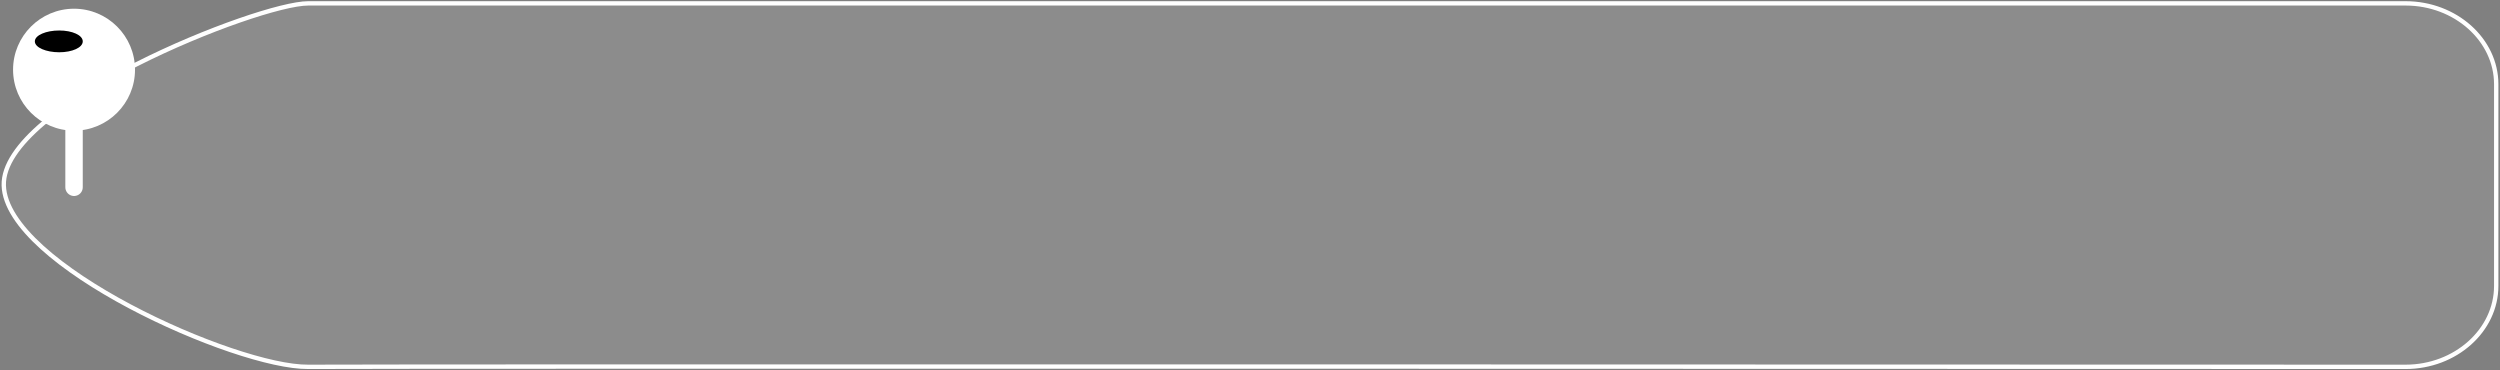 <svg width="574" height="85" viewBox="0 0 574 85" fill="none" xmlns="http://www.w3.org/2000/svg">
<rect x="0" y="0" width="574" height="85" fill="#808080" stroke="none"/>
<path d="M70.752 84.226C87.227 84.071 552.323 84.226 552.323 84.226C563.768 84.226 573.133 75.865 573.133 65.647V19.353C573.133 9.135 563.768 0.774 552.323 0.774H70.752C59.307 0.774 0.346 24.153 0.867 42.577C1.387 60.847 54.105 84.381 70.752 84.226Z" fill="white" fill-opacity="0.1" stroke="white" stroke-miterlimit="10"/>
<path d="M17 30C24.718 30 31 23.718 31 16C31 8.282 24.718 2 17 2C9.282 2 3 8.282 3 16C3 23.718 9.282 30 17 30Z" fill="white"/>
<path d="M17 13L17 43" stroke="white" stroke-width="4" stroke-miterlimit="10" stroke-linecap="round"/>
<path d="M13.593 12C16.576 12 19 10.929 19 9.5C19 8.071 16.576 7 13.593 7C10.61 7 8 8.071 8 9.5C8 10.929 10.61 12 13.593 12Z" fill="black"/>
</svg>
